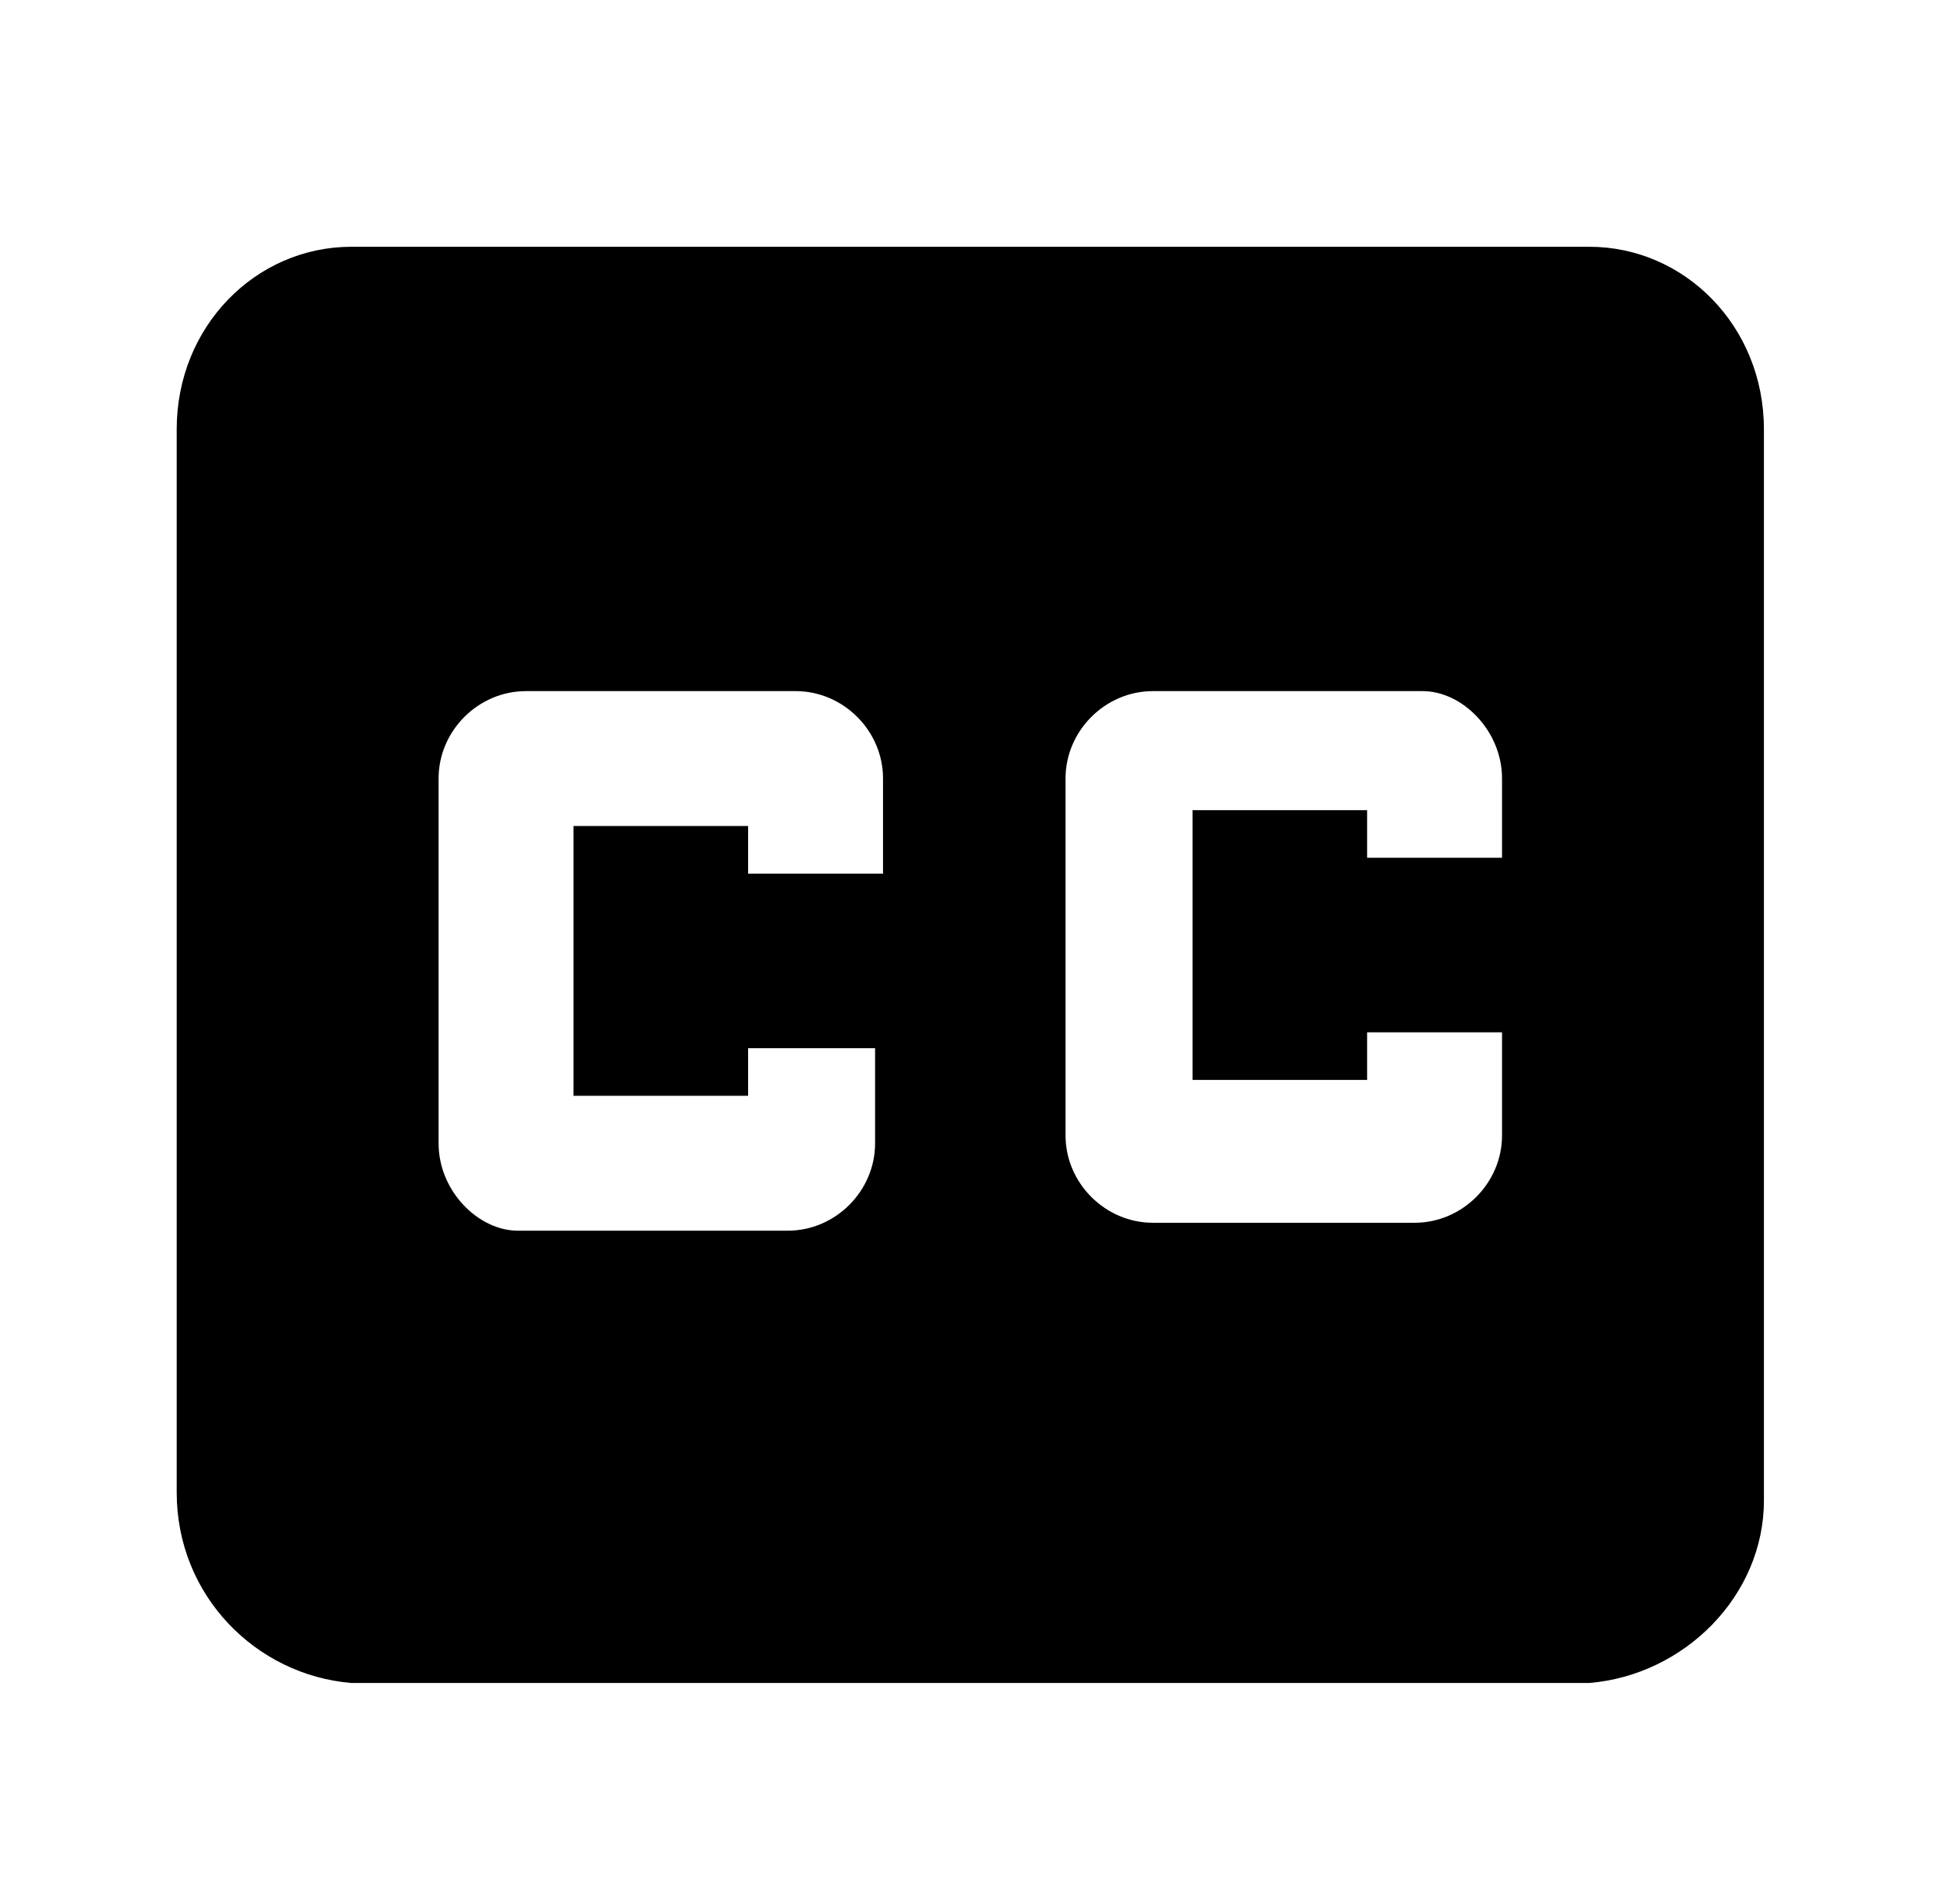 <svg xmlns="http://www.w3.org/2000/svg" viewBox="0 0 1043 1024"><path d="M807.535 469.761v-51.2c0-25.6-21.333-46.933-42.667-46.933H619.801c-25.6 0-46.933 21.333-46.933 46.933v192c0 25.6 21.333 46.933 46.933 46.933h140.8c25.6 0 46.933-21.333 46.933-46.933V555.094h-72.533v25.6h-93.867V435.627h93.867v25.6h72.533zm-332.8 0v-51.2c0-25.6-21.333-46.933-46.933-46.933H282.735c-25.6 0-46.933 21.333-46.933 46.933v196.267c0 25.6 21.333 46.933 42.667 46.933h145.067c25.6 0 46.933-21.333 46.933-46.933v-51.2h-68.267v25.6h-93.867V444.161h93.867v25.6h72.533zm379.733-337.067c51.2 0 93.867 42.667 93.867 98.133v576c0 51.2-42.667 93.867-93.867 98.133h-665.6c-51.2-4.267-93.867-46.933-93.867-102.4V230.827c0-55.467 42.667-98.133 93.867-98.133h665.6z"/></svg>
